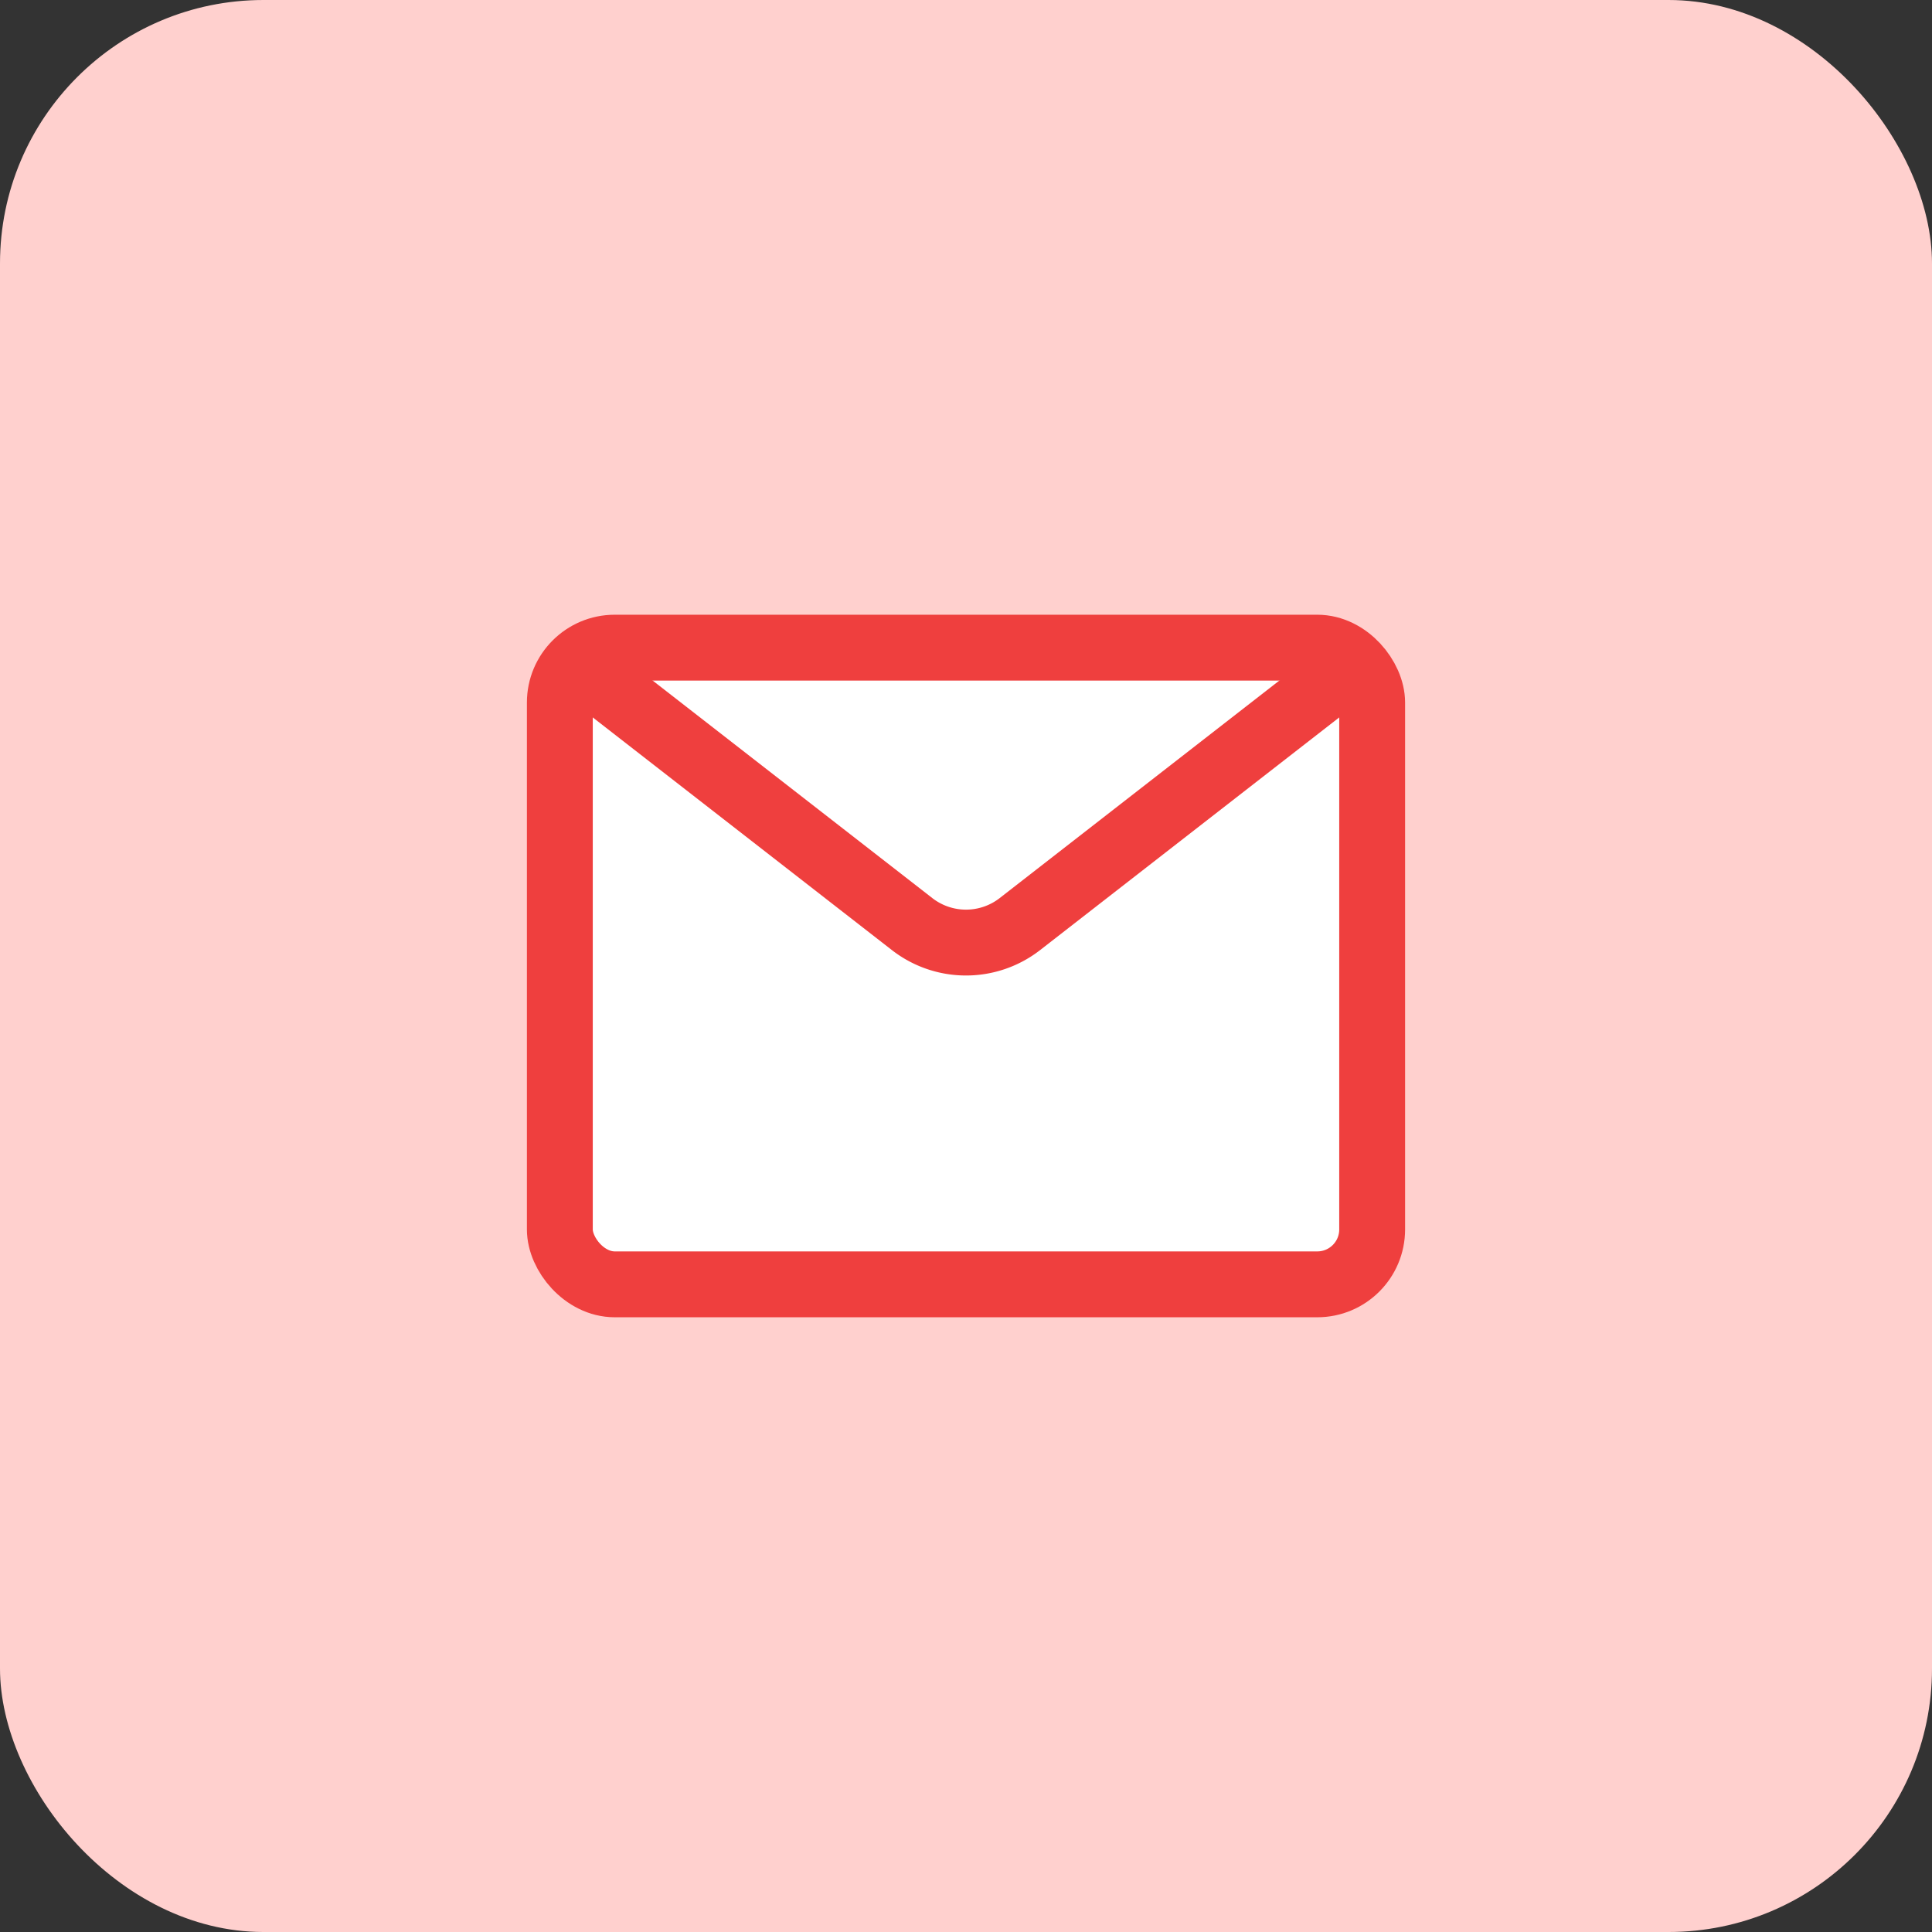 <svg width="44" height="44" fill="none" xmlns="http://www.w3.org/2000/svg"><rect width="100%" height="100%" fill="#333333" stroke="none"/><rect width="44" height="44" rx="6" fill="#FFD0CE"/><rect x="12.75" y="14.75" width="18.5" height="14.5" rx="1.25" fill="#fff" stroke="#EF3F3E" stroke-width="1.5"/><path d="M13 15l7.772 6.045a2 2 0 002.456 0L31 15" stroke="#EF3F3E" stroke-width="1.5"/></svg>